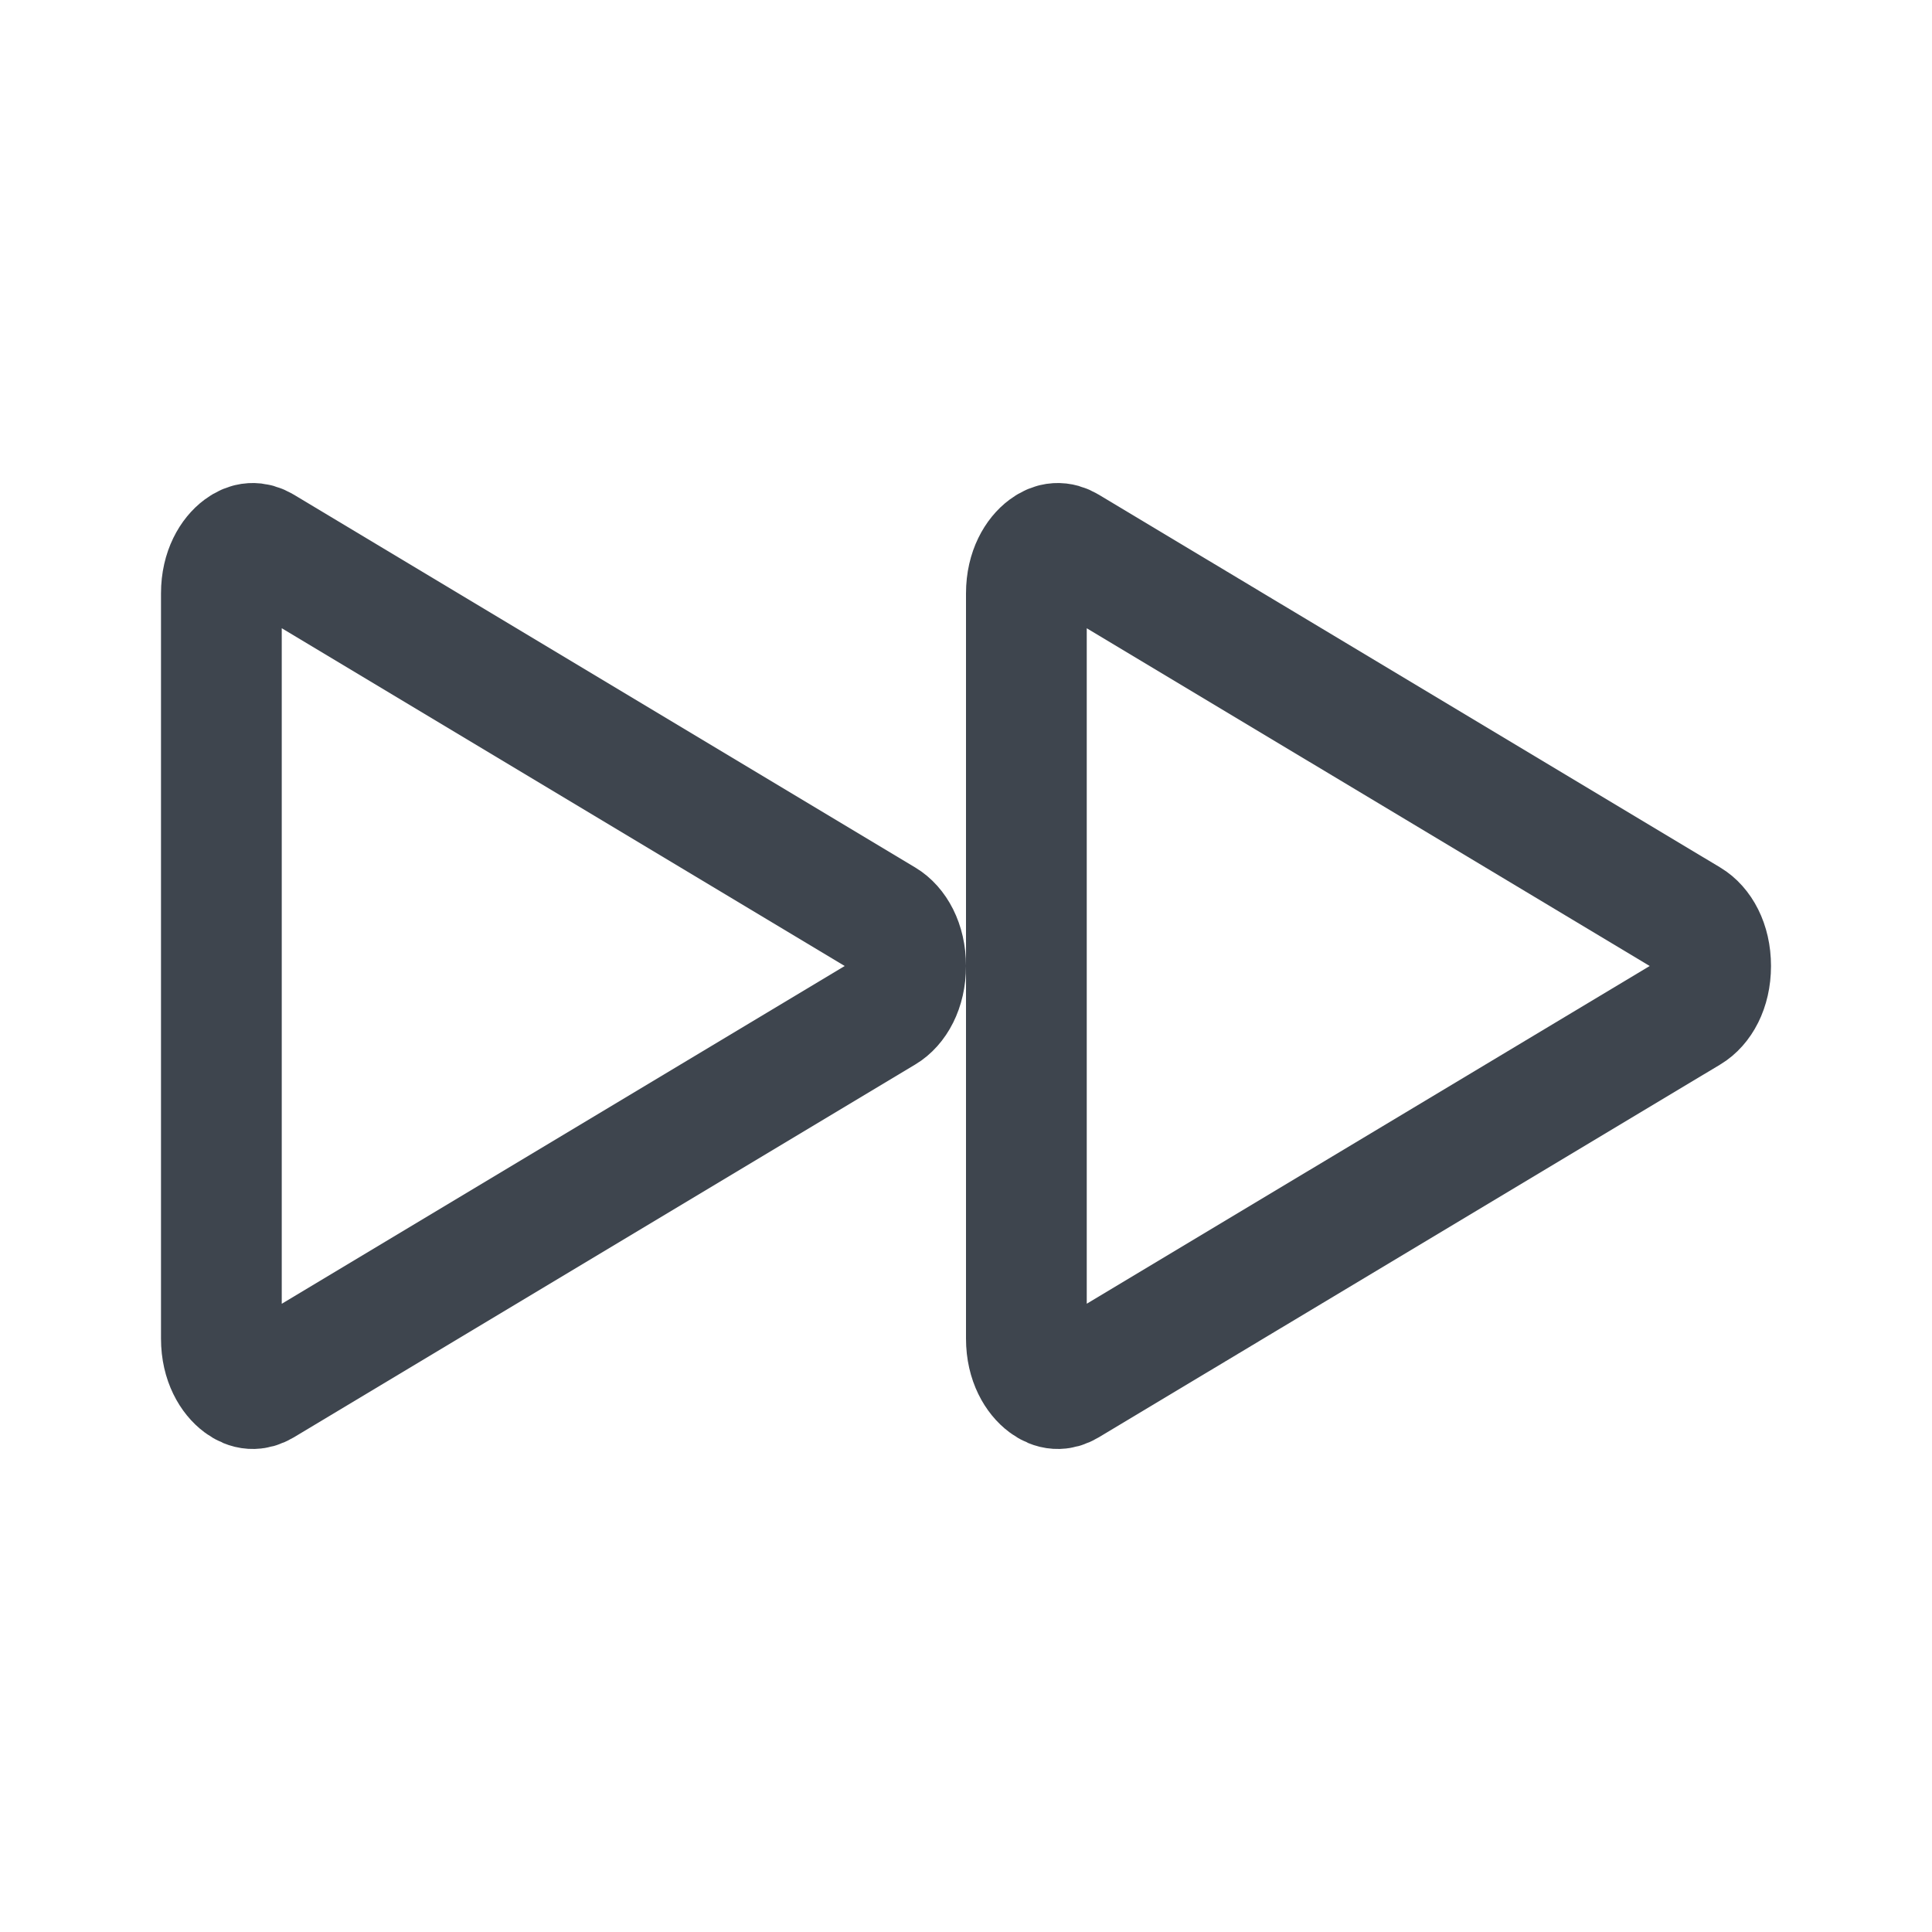 <svg width="24" height="24" viewBox="0 0 24 24" fill="none" xmlns="http://www.w3.org/2000/svg">
<rect width="24" height="24" fill="white"/>
<path d="M3.266 17.211L10.983 12.581C11.124 12.497 11.25 12.293 11.25 12C11.25 11.707 11.124 11.503 10.983 11.419L3.266 6.789C3.171 6.733 3.086 6.736 2.988 6.809C2.876 6.892 2.75 7.08 2.75 7.371L2.75 16.629C2.75 16.92 2.876 17.108 2.988 17.191C3.086 17.264 3.171 17.267 3.266 17.211Z" stroke="#3E454E" stroke-width="1.5"/>
<path d="M13.265 17.211L20.983 12.581C21.124 12.497 21.25 12.293 21.25 12C21.25 11.707 21.124 11.503 20.983 11.419L13.265 6.789C13.171 6.733 13.086 6.736 12.988 6.809C12.876 6.892 12.75 7.08 12.75 7.371L12.75 16.629C12.75 16.92 12.876 17.108 12.988 17.191C13.086 17.264 13.171 17.267 13.265 17.211Z" stroke="#3E454E" stroke-width="1.5"/>
</svg>
